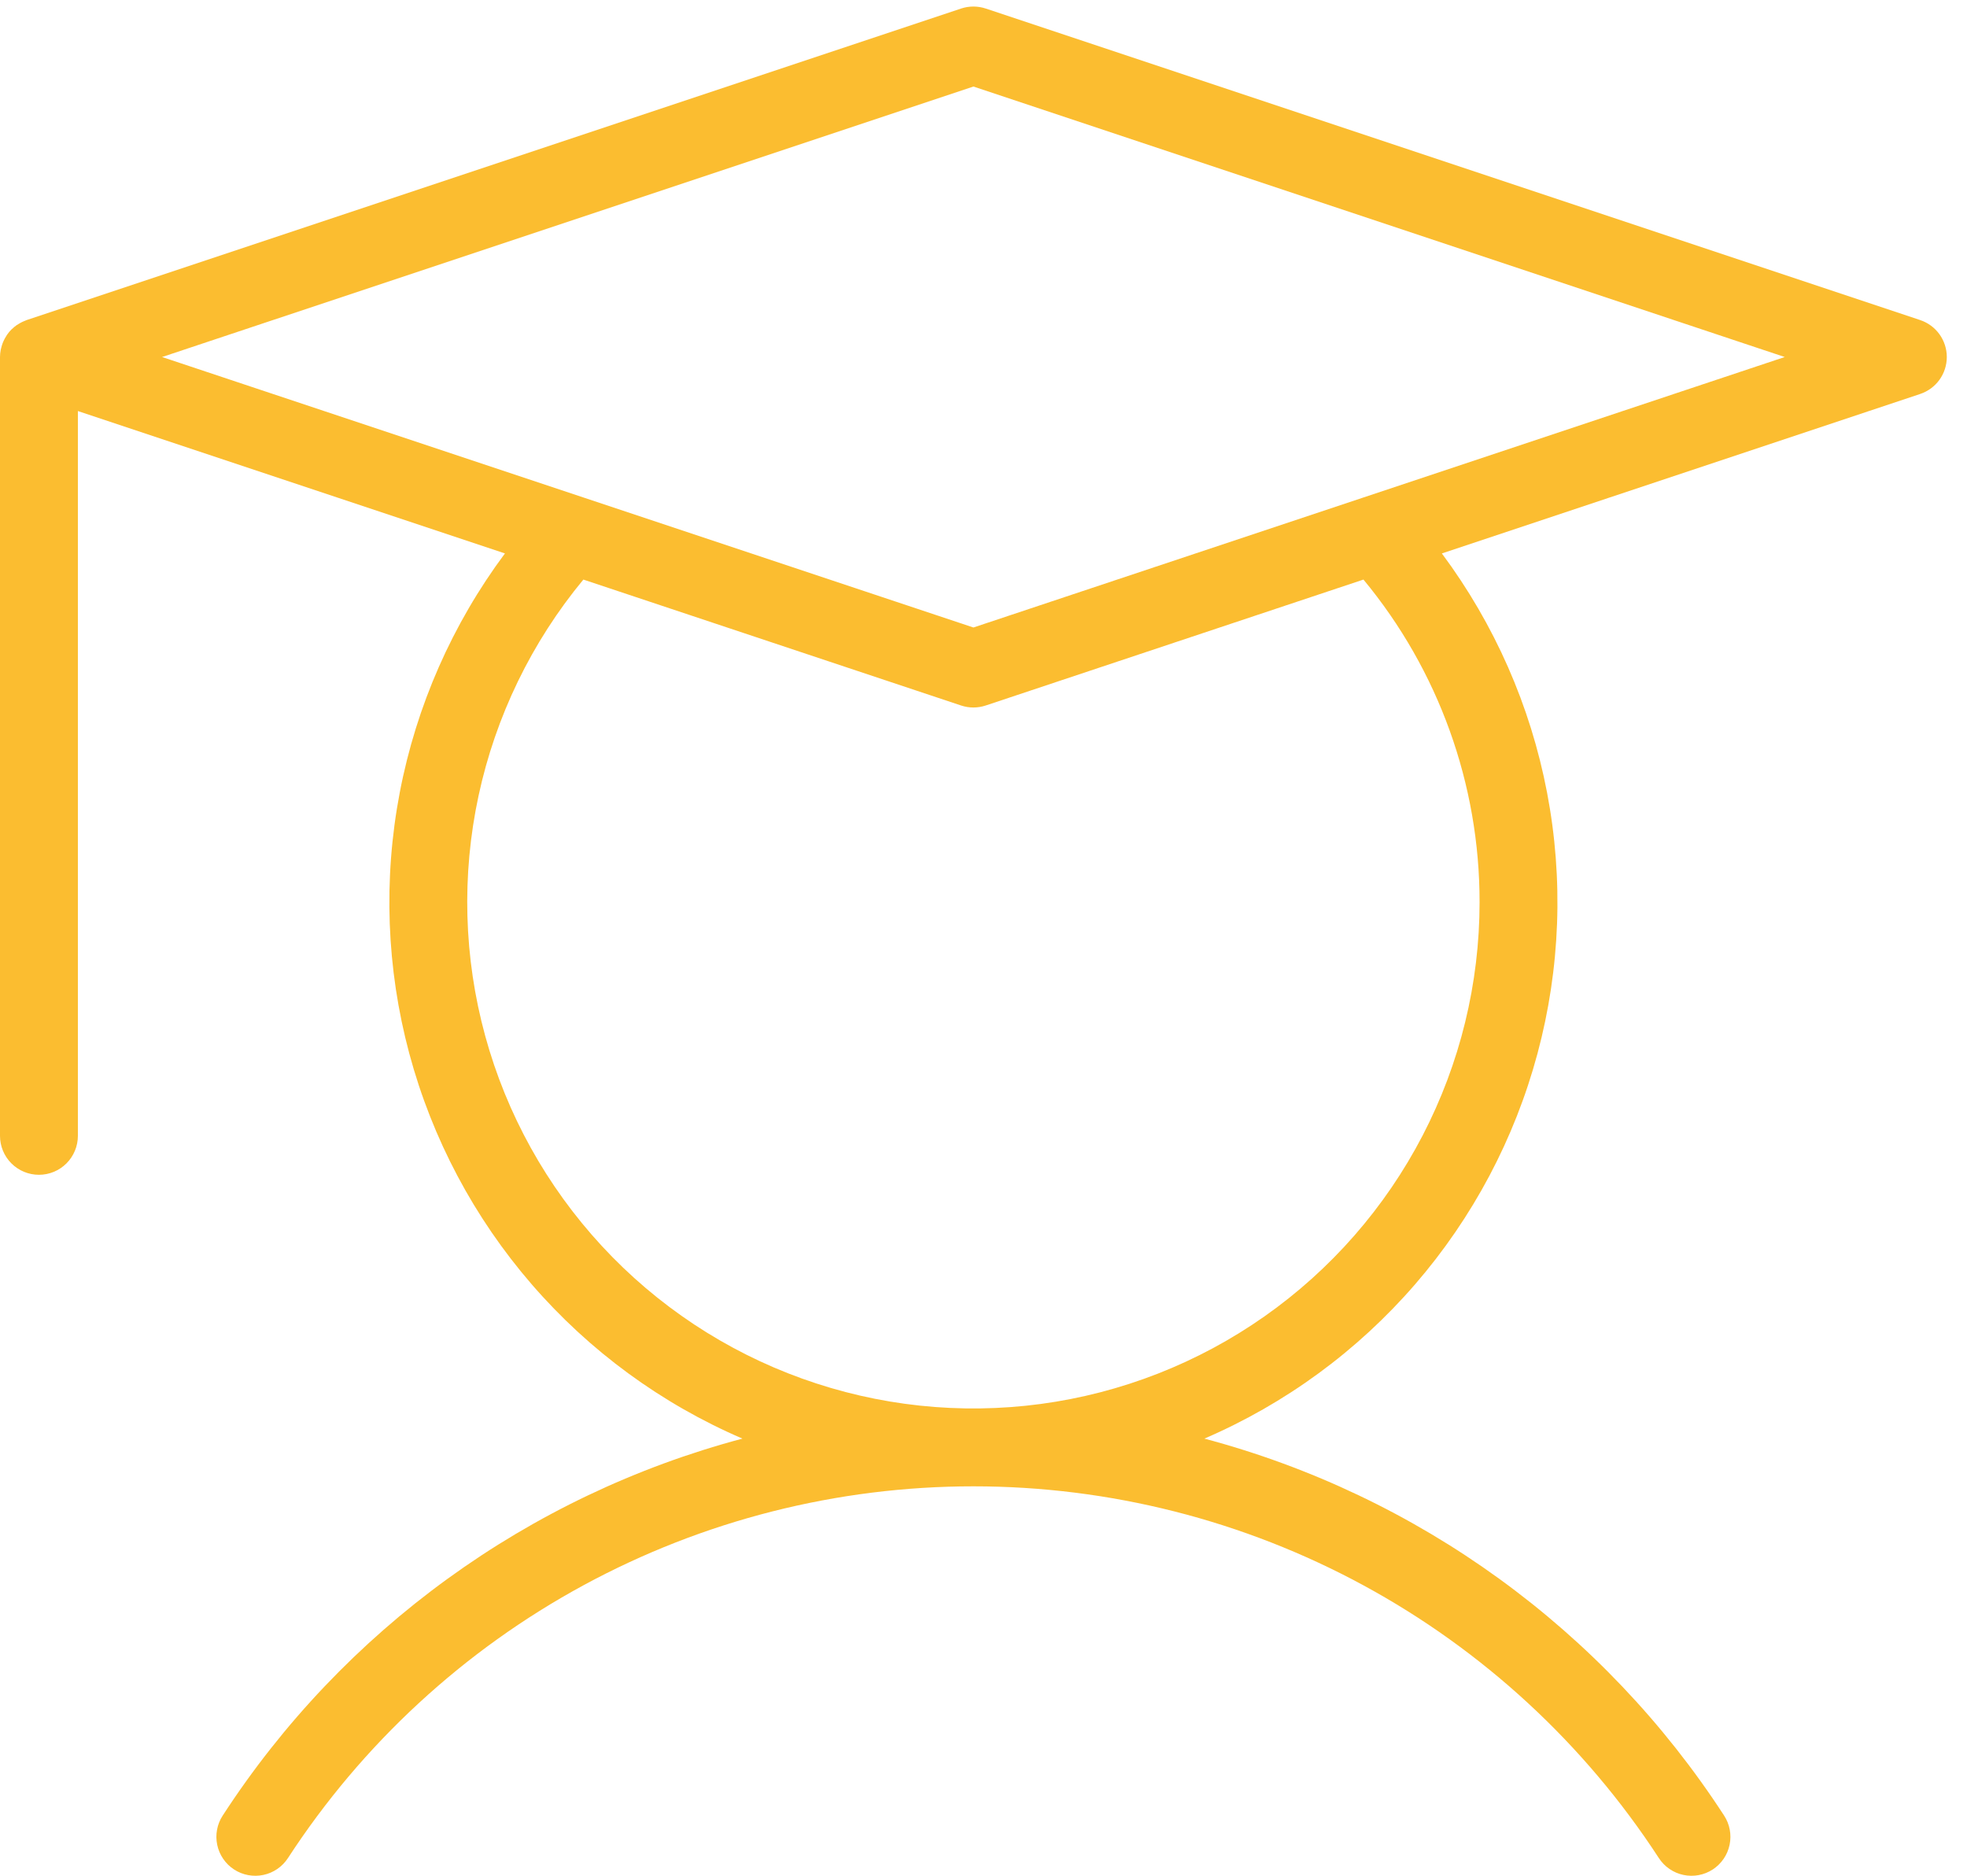 <svg width="86" height="82" viewBox="0 0 86 82" fill="none" xmlns="http://www.w3.org/2000/svg">
<path d="M83.953 13.992L43.097 0.373C42.747 0.257 42.37 0.257 42.02 0.373L1.164 13.992C1.14 14 1.118 14.013 1.094 14.022C1.058 14.036 1.023 14.051 0.987 14.067C0.927 14.095 0.868 14.128 0.811 14.163C0.782 14.181 0.753 14.197 0.725 14.216C0.654 14.267 0.586 14.323 0.523 14.384C0.514 14.392 0.504 14.399 0.496 14.407C0.426 14.478 0.362 14.555 0.306 14.637C0.289 14.662 0.275 14.689 0.259 14.715C0.222 14.774 0.188 14.835 0.159 14.899C0.143 14.932 0.13 14.966 0.116 15C0.092 15.065 0.072 15.131 0.055 15.198C0.047 15.231 0.038 15.263 0.031 15.296C0.011 15.399 0.001 15.503 0 15.607V49.654C0 50.105 0.179 50.538 0.499 50.858C0.818 51.177 1.251 51.356 1.702 51.356C2.154 51.356 2.587 51.177 2.906 50.858C3.225 50.538 3.405 50.105 3.405 49.654V17.969L22.077 24.193C19.775 27.285 18.202 30.858 17.478 34.645C16.754 38.431 16.896 42.333 17.895 46.056C18.895 49.78 20.724 53.228 23.247 56.144C25.769 59.059 28.919 61.365 32.46 62.889C23.107 65.377 15.01 71.249 9.738 79.366C9.615 79.553 9.531 79.763 9.49 79.983C9.448 80.203 9.451 80.428 9.497 80.647C9.543 80.866 9.631 81.074 9.758 81.259C9.884 81.444 10.045 81.602 10.233 81.724C10.42 81.846 10.63 81.93 10.85 81.971C11.07 82.012 11.296 82.01 11.515 81.963C11.734 81.917 11.941 81.828 12.126 81.701C12.31 81.575 12.468 81.413 12.59 81.225C15.838 76.236 20.28 72.137 25.513 69.299C30.746 66.461 36.605 64.975 42.558 64.975C48.511 64.975 54.37 66.461 59.604 69.299C64.837 72.137 69.279 76.236 72.527 81.225C72.649 81.413 72.806 81.575 72.991 81.701C73.175 81.828 73.383 81.917 73.602 81.963C73.821 82.01 74.047 82.012 74.267 81.971C74.487 81.93 74.697 81.846 74.884 81.724C75.071 81.602 75.233 81.444 75.359 81.259C75.486 81.074 75.574 80.866 75.62 80.647C75.666 80.428 75.668 80.203 75.627 79.983C75.586 79.763 75.501 79.553 75.379 79.366C70.107 71.249 62.01 65.377 52.657 62.889C56.198 61.365 59.348 59.059 61.87 56.144C64.393 53.228 66.222 49.78 67.221 46.056C68.221 42.333 68.363 38.431 67.639 34.645C66.915 30.858 65.342 27.285 63.04 24.193L83.953 17.222C84.292 17.109 84.587 16.892 84.796 16.603C85.004 16.313 85.117 15.964 85.117 15.607C85.117 15.25 85.004 14.902 84.796 14.612C84.587 14.322 84.292 14.105 83.953 13.992H83.953ZM64.689 39.44C64.689 42.991 63.835 46.49 62.198 49.641C60.561 52.793 58.19 55.504 55.285 57.546C52.379 59.588 49.025 60.901 45.506 61.374C41.986 61.847 38.405 61.466 35.063 60.263C31.722 59.061 28.72 57.072 26.309 54.464C23.898 51.857 22.15 48.707 21.213 45.282C20.276 41.857 20.176 38.257 20.923 34.785C21.67 31.313 23.242 28.072 25.505 25.336L42.02 30.841C42.37 30.957 42.747 30.957 43.097 30.841L59.612 25.336C62.898 29.301 64.694 34.29 64.689 39.44ZM59.585 21.756L59.579 21.758L42.559 27.431L7.086 15.607L42.559 3.783L78.031 15.607L59.585 21.756Z" fill="#FBBD30"/>
</svg>
